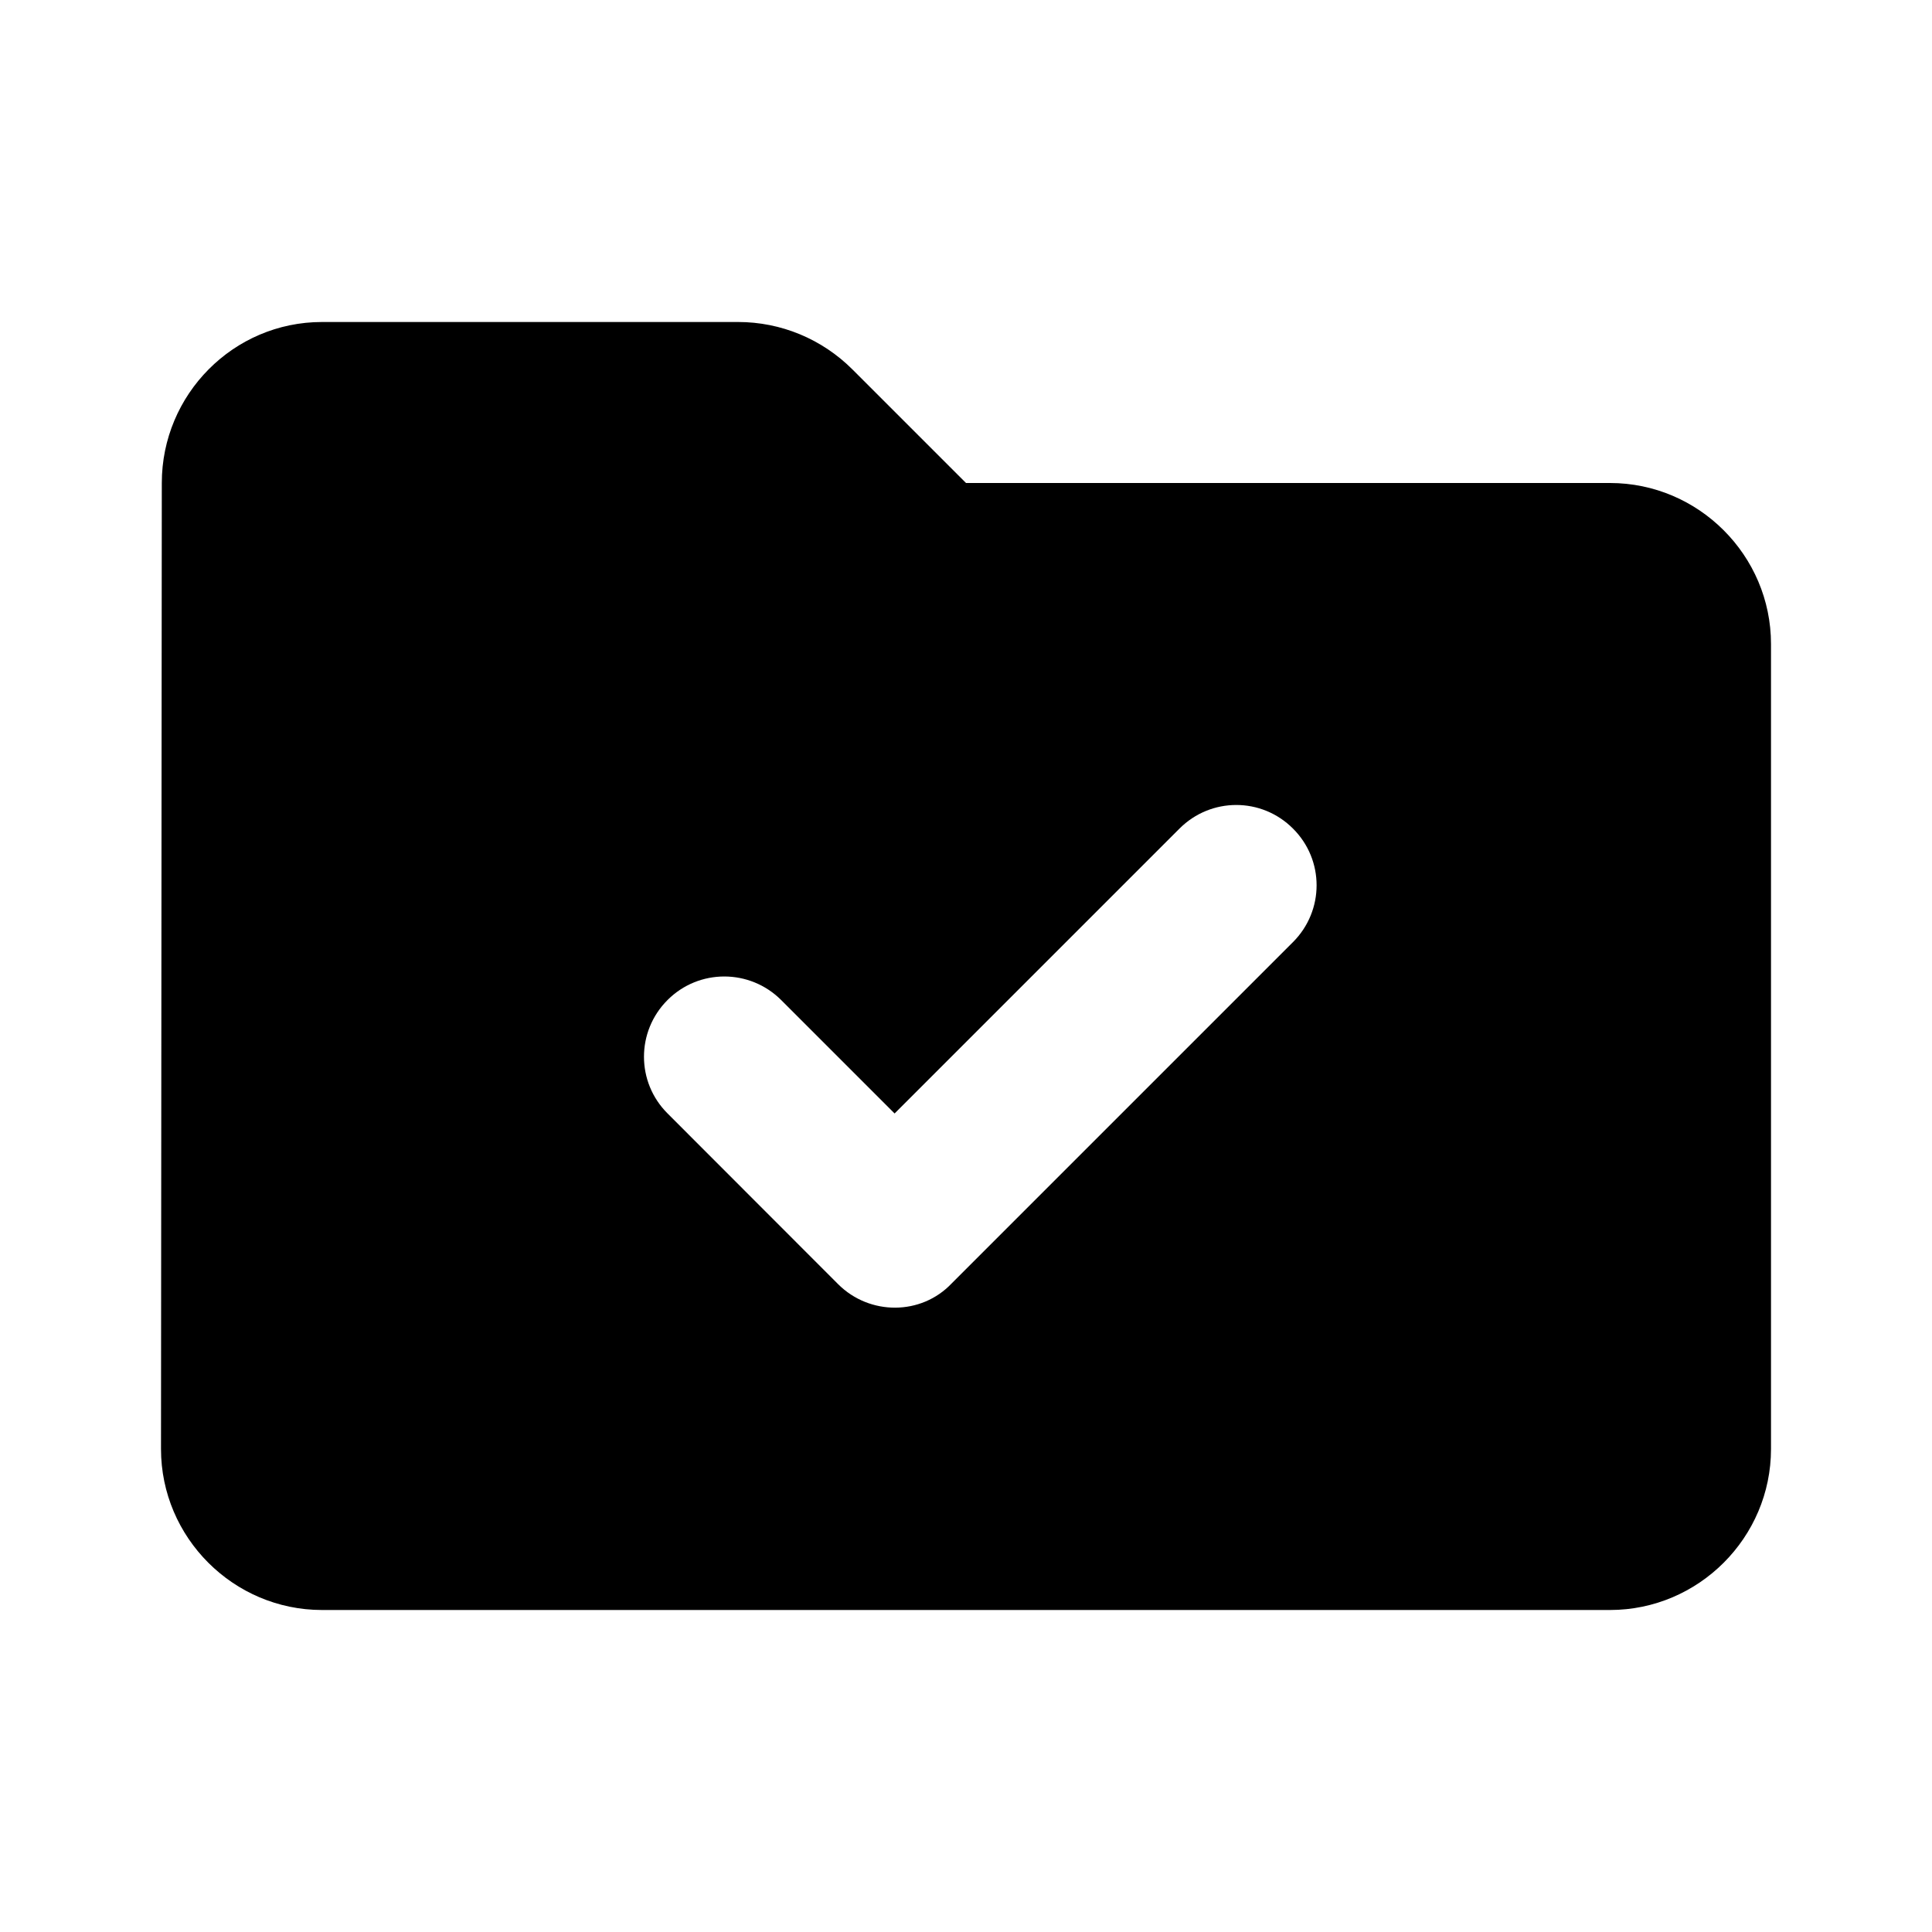<svg width="24" height="24" viewBox="0 0 24 24" fill="none" xmlns="http://www.w3.org/2000/svg">
<path fill-rule="evenodd" clip-rule="evenodd" d="M12 6H20C21.1 6 22 6.9 22 8V18C22 19.1 21.1 20 20 20H4C2.9 20 2 19.1 2 18L2.01 6C2.01 4.9 2.9 4 4 4H9.17C9.7 4 10.21 4.21 10.59 4.59L12 6ZM8.293 13.832L10.412 15.953C10.803 16.343 11.443 16.343 11.822 15.943L16.062 11.703C16.453 11.312 16.453 10.682 16.062 10.293C15.672 9.902 15.043 9.902 14.652 10.293L11.113 13.832L9.703 12.422C9.312 12.033 8.682 12.033 8.293 12.422C7.902 12.812 7.902 13.443 8.293 13.832Z" fill="currentColor" />
</svg>
